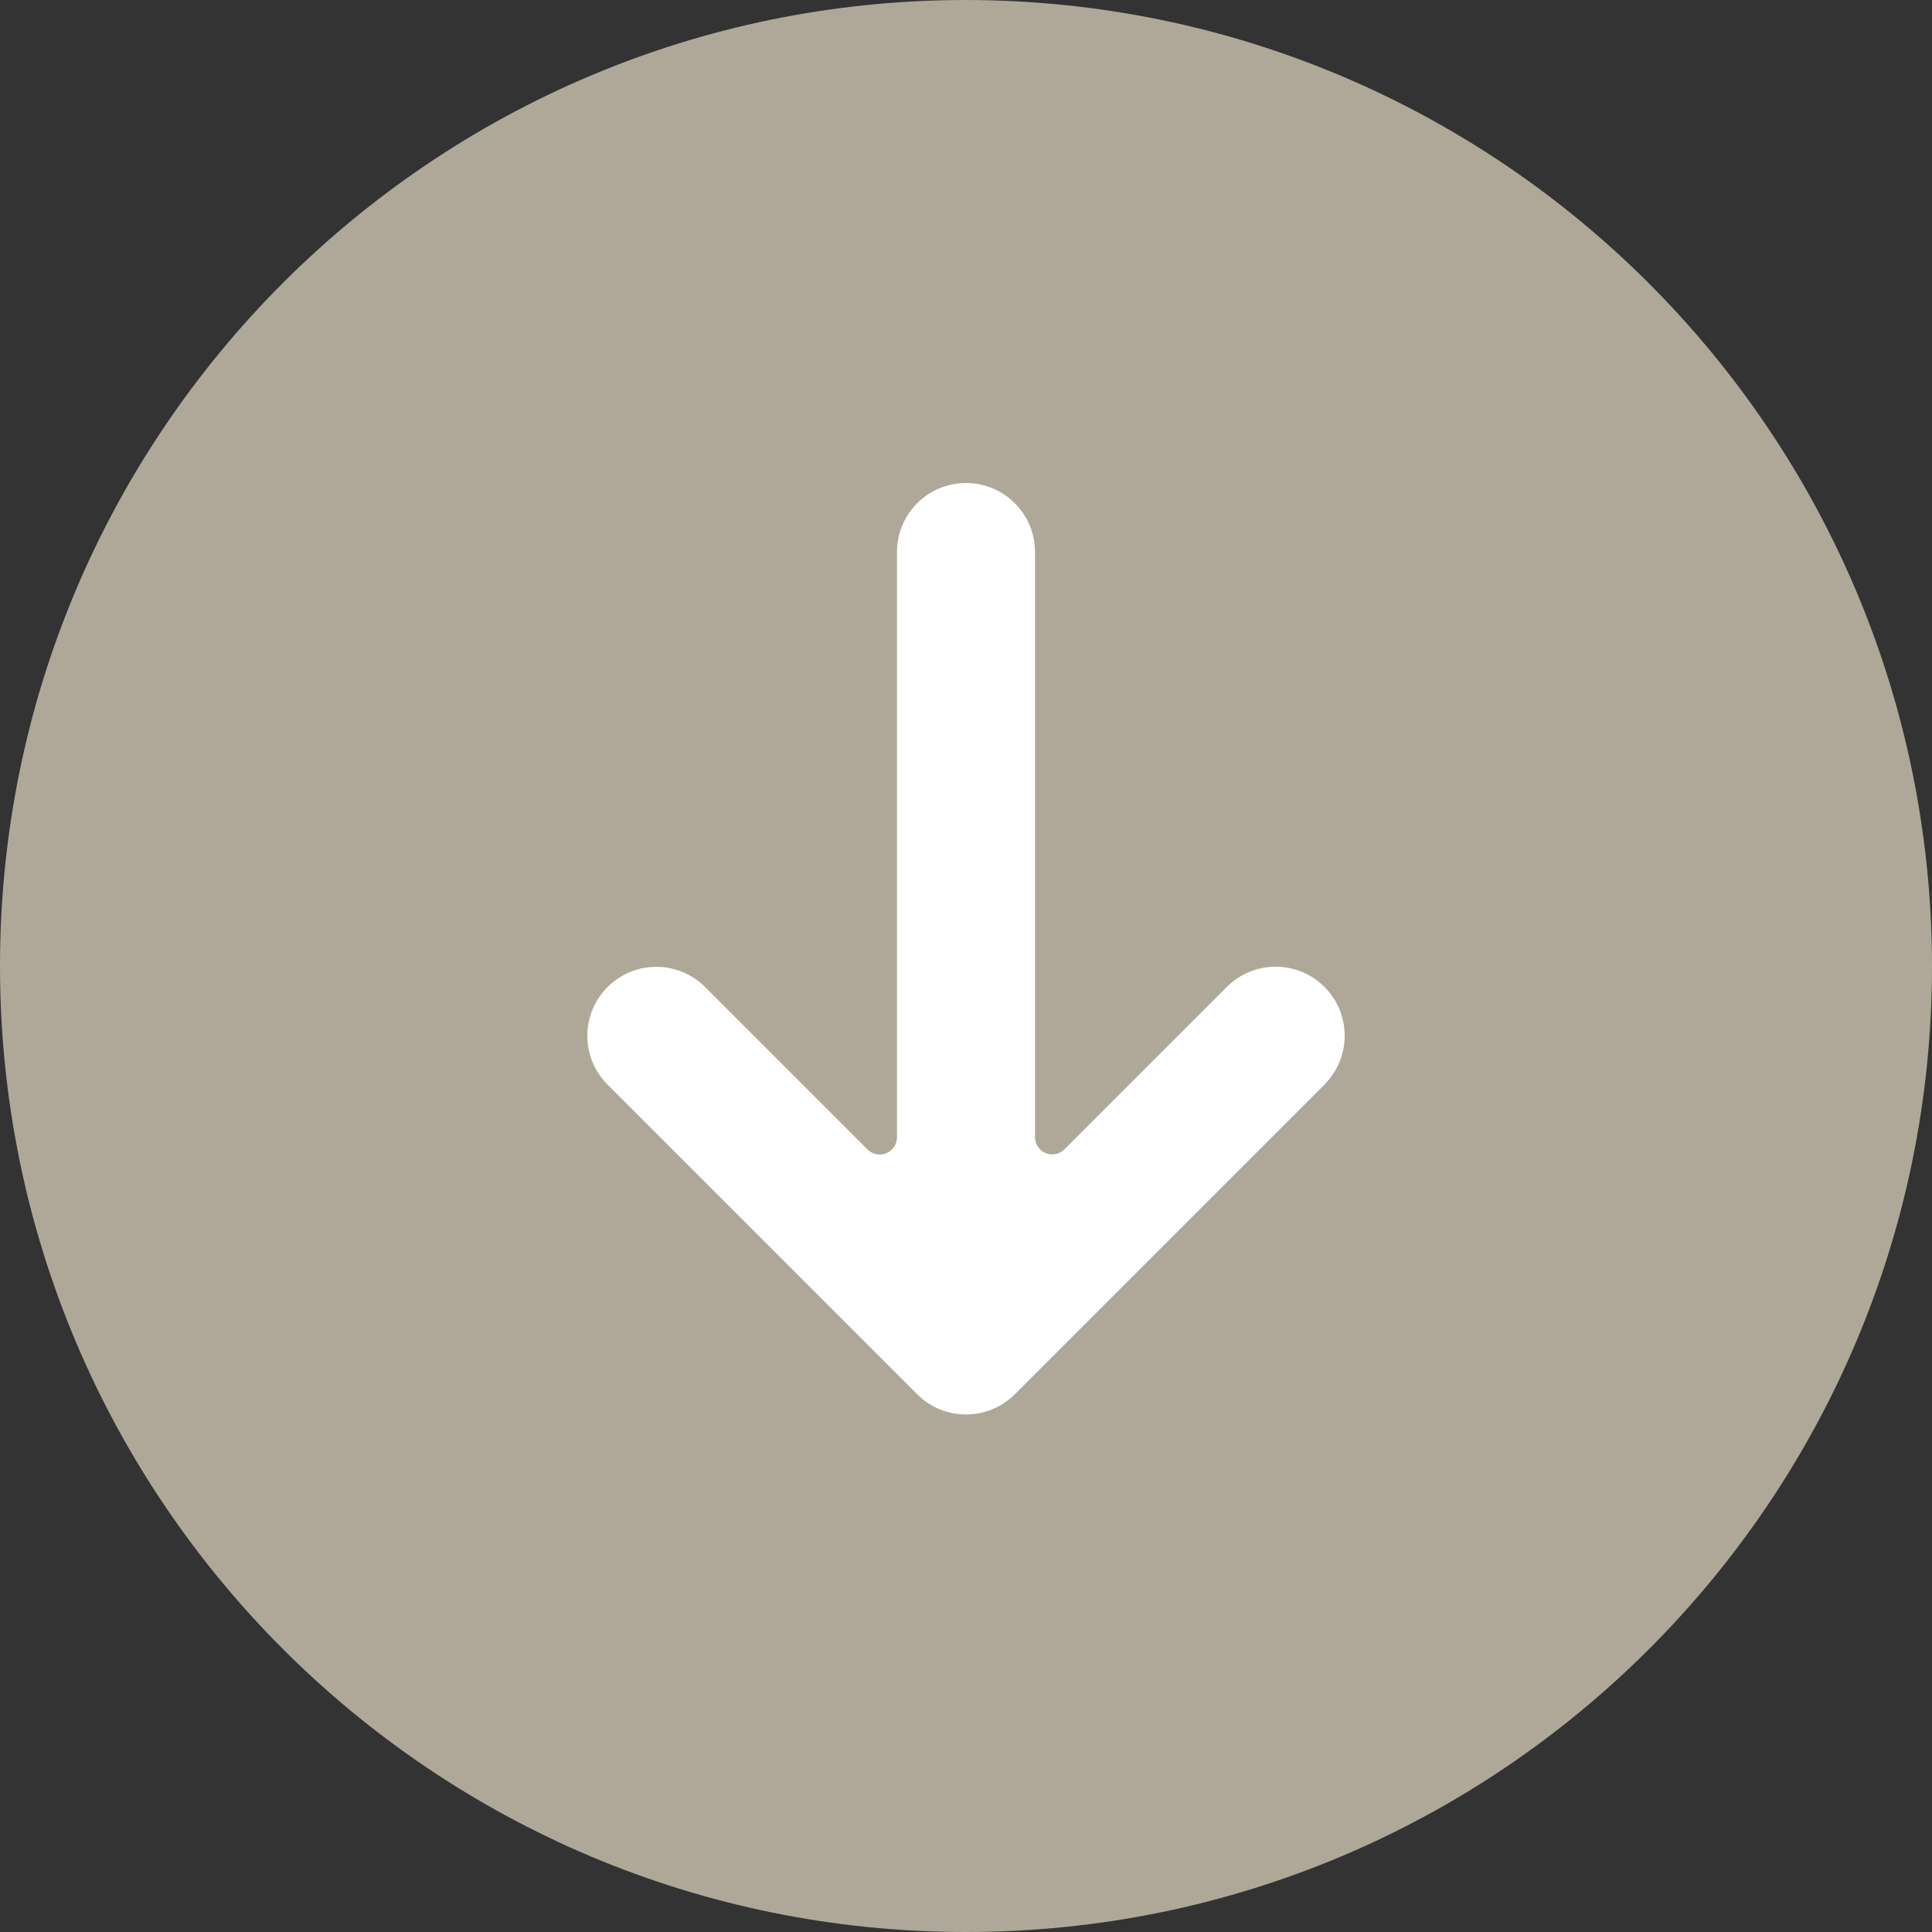 <?xml version="1.0" encoding="UTF-8"?>
<svg width="28px" height="28px" viewBox="0 0 28 28" version="1.1" xmlns="http://www.w3.org/2000/svg" xmlns:xlink="http://www.w3.org/1999/xlink">
    <rect x="0" y="0" width="28" height="28" fill="#333333" stroke="none"/>
    <!-- Generator: sketchtool 53.2 (72643) - https://sketchapp.com -->
    <title>E791CE64-244E-4049-98B5-8494281F7330</title>
    <desc>Created with sketchtool.</desc>
    <g id="Page-1" stroke="none" stroke-width="1" fill="none" fill-rule="evenodd">
        <g id="11-Employés&gt;Thibault-Coste-Rapports-" transform="translate(-1061, -341)">
            <g id="Contenu" transform="translate(74, 74)">
                <g id="01" transform="translate(70, 251)">
                    <g id="dl-small" transform="translate(917, 16)">
                        <path d="M14,0 C6.268,-4.73447626e-16 9.46895252e-16,6.268 0,14 C-9.46895252e-16,21.732 6.268,28 14,28 C21.732,28 28,21.732 28,14 C27.992,6.271 21.729,0.008 14,0 Z" id="Shape" fill="#AFA899"></path>
                        <path d="M19.207,15.707 L14.707,20.207 C14.317,20.597 13.683,20.597 13.293,20.207 L8.793,15.707 C8.414,15.315 8.419,14.691 8.805,14.305 C9.191,13.919 9.815,13.914 10.207,14.293 L12.573,16.659 C12.645,16.731 12.753,16.752 12.847,16.713 C12.94,16.674 13.001,16.582 13,16.48 L13,8 C13,7.448 13.448,7 14,7 C14.552,7 15,7.448 15,8 L15,16.48 C15,16.581 15.061,16.673 15.154,16.711 C15.248,16.75 15.355,16.729 15.427,16.657 L17.793,14.291 C18.185,13.912 18.809,13.917 19.195,14.303 C19.581,14.689 19.586,15.313 19.207,15.705 L19.207,15.707 Z" id="Path" fill="#FFFFFF" fill-rule="nonzero"></path>
                    </g>
                </g>
            </g>
        </g>
    </g>
</svg>
